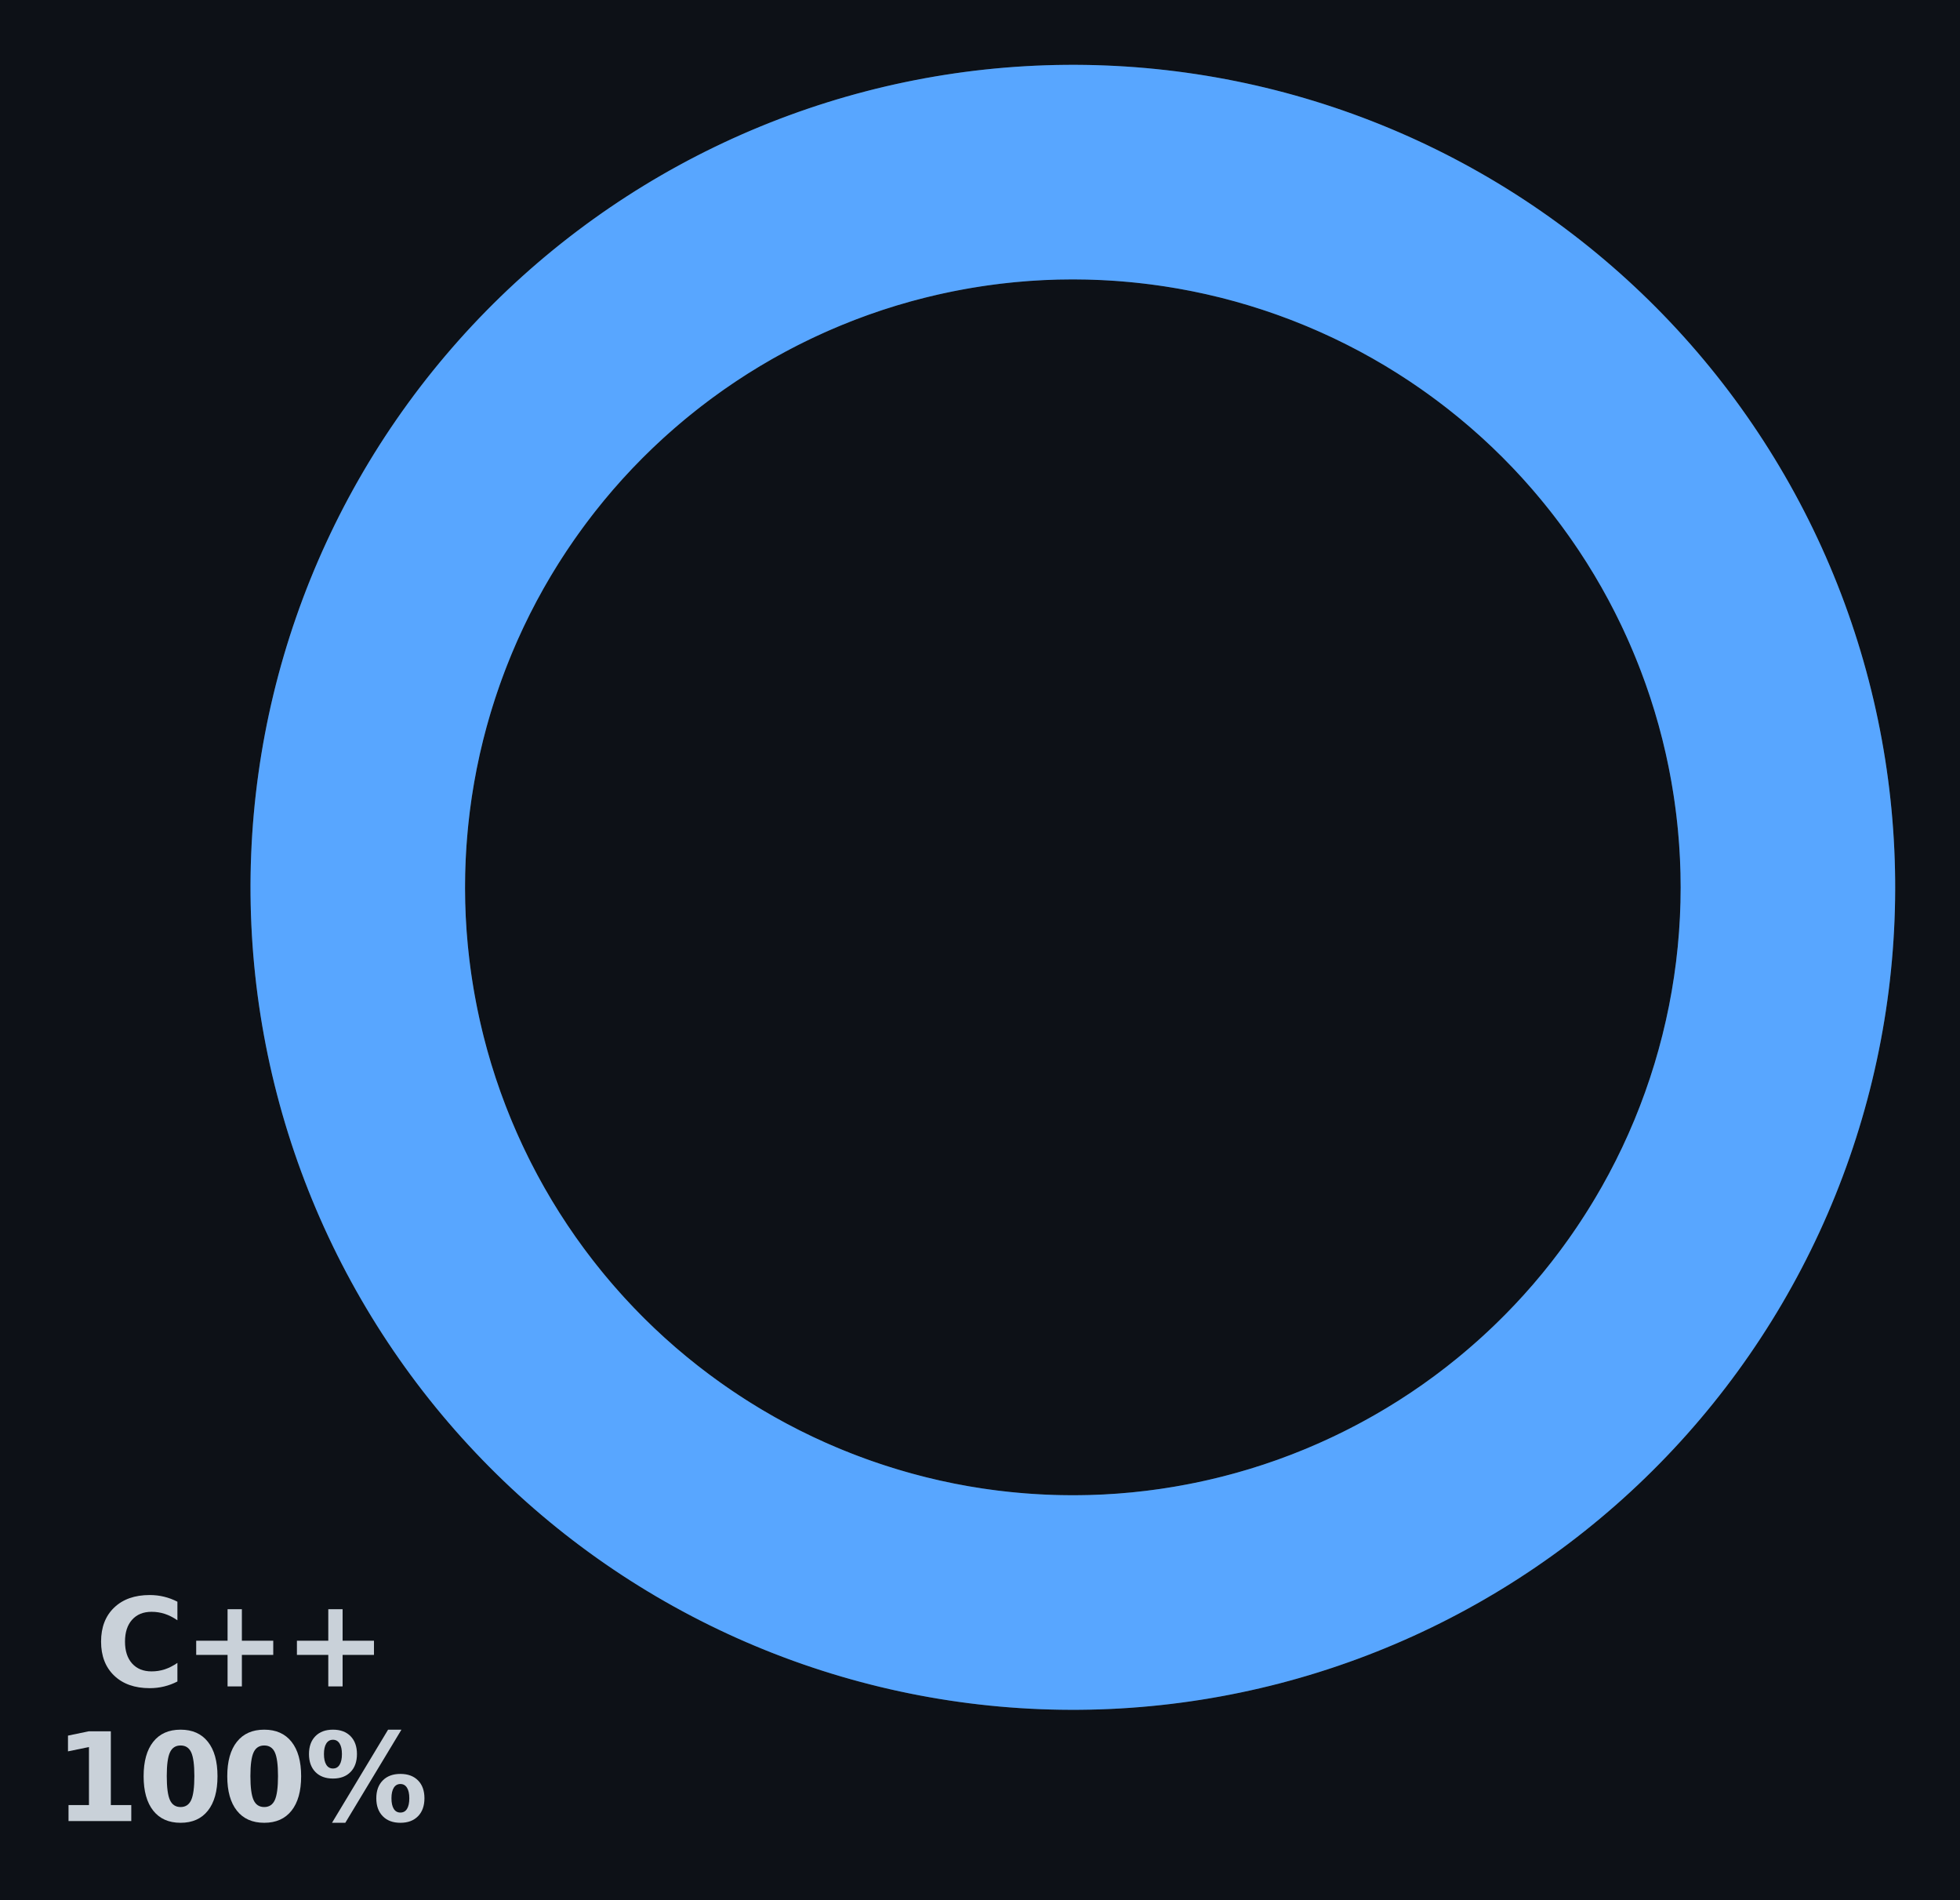 <?xml version="1.0" encoding="utf-8" standalone="no"?>
<!DOCTYPE svg PUBLIC "-//W3C//DTD SVG 1.1//EN"
  "http://www.w3.org/Graphics/SVG/1.1/DTD/svg11.dtd">
<svg xmlns:xlink="http://www.w3.org/1999/xlink" width="260.875pt" height="252.861pt" viewBox="0 0 260.875 252.861" xmlns="http://www.w3.org/2000/svg" version="1.1">
 <defs>
  <style type="text/css">*{stroke-linejoin: round; stroke-linecap: butt}</style>
 </defs>
 <g id="figure_1">
  <g id="patch_1">
   <path d="M 0 252.861 
L 260.875 252.861 
L 260.875 0 
L 0 0 
z
" style="fill: #0d1117"/>
  </g>
  <g id="axes_1">
   <g id="patch_2">
    <path d="M 223.695 118.08 
C 223.695 107.456 221.602 96.936 217.536 87.121 
C 213.471 77.306 207.512 68.387 200 60.875 
C 192.488 53.363 183.569 47.404 173.754 43.339 
C 163.939 39.273 153.419 37.18 142.795 37.18 
C 132.171 37.18 121.651 39.273 111.836 43.339 
C 102.021 47.404 93.102 53.363 85.59 60.875 
C 78.078 68.387 72.119 77.306 68.054 87.121 
C 63.988 96.936 61.895 107.456 61.895 118.08 
C 61.895 128.704 63.988 139.224 68.054 149.039 
C 72.119 158.854 78.078 167.773 85.59 175.285 
C 93.102 182.797 102.021 188.756 111.836 192.821 
C 121.651 196.887 132.171 198.98 142.795 198.98 
C 153.419 198.98 163.939 196.887 173.754 192.821 
C 183.569 188.756 192.488 182.797 200 175.285 
C 207.512 167.773 213.471 158.854 217.536 149.039 
C 221.602 139.224 223.695 128.704 223.695 118.08 
C 223.695 107.456 221.602 96.936 217.536 87.121 
C 213.471 77.306 207.512 68.387 200 60.875 
C 192.488 53.363 183.569 47.404 173.754 43.339 
C 163.939 39.273 153.419 37.18 142.795 37.18 
C 132.171 37.18 121.651 39.273 111.836 43.339 
C 102.021 47.404 93.102 53.363 85.59 60.875 
C 78.078 68.387 72.119 77.306 68.054 87.121 
C 63.988 96.936 61.895 107.456 61.895 118.08 
C 61.895 128.704 63.988 139.224 68.054 149.039 
C 72.119 158.854 78.078 167.773 85.59 175.285 
C 93.102 182.797 102.021 188.756 111.836 192.821 
C 121.651 196.887 132.171 198.98 142.795 198.98 
C 153.419 198.98 163.939 196.887 173.754 192.821 
C 183.569 188.756 192.488 182.797 200 175.285 
C 207.512 167.773 213.471 158.854 217.536 149.039 
C 221.602 139.224 223.695 128.704 223.695 118.08 
C 223.695 107.456 221.602 96.936 217.536 87.121 
C 213.471 77.306 207.512 68.387 200 60.875 
C 192.488 53.363 183.569 47.404 173.754 43.339 
C 163.939 39.273 153.419 37.18 142.795 37.18 
C 132.171 37.18 121.651 39.273 111.836 43.339 
C 102.021 47.404 93.102 53.363 85.59 60.875 
C 78.078 68.387 72.119 77.306 68.054 87.121 
C 63.988 96.936 61.895 107.456 61.895 118.08 
C 61.895 128.704 63.988 139.224 68.054 149.039 
C 72.119 158.854 78.078 167.773 85.59 175.285 
C 93.102 182.797 102.021 188.756 111.836 192.821 
C 121.651 196.887 132.171 198.98 142.795 198.98 
C 153.419 198.98 163.939 196.887 173.754 192.821 
C 183.569 188.756 192.488 182.797 200 175.285 
C 207.512 167.773 213.471 158.854 217.536 149.039 
C 221.602 139.224 223.695 128.704 223.695 118.08 
C 223.695 107.456 221.602 96.936 217.536 87.121 
C 213.471 77.306 207.512 68.387 200 60.875 
C 192.488 53.363 183.569 47.404 173.754 43.339 
C 163.939 39.273 153.419 37.18 142.795 37.18 
C 132.171 37.18 121.651 39.273 111.836 43.339 
C 102.021 47.404 93.102 53.363 85.59 60.875 
C 78.078 68.387 72.119 77.306 68.054 87.121 
C 63.988 96.936 61.895 107.456 61.895 118.08 
C 61.895 128.704 63.988 139.224 68.054 149.039 
C 72.119 158.854 78.078 167.773 85.59 175.285 
C 93.102 182.797 102.021 188.756 111.836 192.821 
C 121.651 196.887 132.171 198.98 142.795 198.98 
C 153.419 198.98 163.939 196.887 173.754 192.821 
C 183.569 188.756 192.488 182.797 200 175.285 
C 207.512 167.773 213.471 158.854 217.536 149.039 
C 221.602 139.224 223.695 128.704 223.695 118.08 
C 223.695 107.456 221.602 96.936 217.536 87.121 
C 213.471 77.306 207.512 68.387 200 60.875 
C 192.488 53.363 183.569 47.404 173.754 43.339 
C 163.939 39.273 153.419 37.18 142.795 37.18 
C 132.171 37.18 121.651 39.273 111.836 43.339 
C 102.021 47.404 93.102 53.363 85.59 60.875 
C 78.078 68.387 72.119 77.306 68.054 87.121 
C 63.988 96.936 61.895 107.456 61.895 118.08 
C 61.895 128.704 63.988 139.224 68.054 149.039 
C 72.119 158.854 78.078 167.773 85.59 175.285 
C 93.102 182.797 102.021 188.756 111.836 192.821 
C 121.651 196.887 132.171 198.98 142.795 198.98 
C 153.419 198.98 163.939 196.887 173.754 192.821 
C 183.569 188.756 192.488 182.797 200 175.285 
C 207.512 167.773 213.471 158.854 217.536 149.039 
C 221.602 139.224 223.695 128.704 223.695 118.08 
C 223.695 107.456 221.602 96.936 217.536 87.121 
C 213.471 77.306 207.512 68.387 200 60.875 
C 192.488 53.363 183.569 47.404 173.754 43.339 
C 163.939 39.273 153.419 37.18 142.795 37.18 
C 132.171 37.18 121.651 39.273 111.836 43.339 
C 102.021 47.404 93.102 53.363 85.59 60.875 
C 78.078 68.387 72.119 77.306 68.054 87.121 
C 63.988 96.936 61.895 107.456 61.895 118.08 
C 61.895 128.704 63.988 139.224 68.054 149.039 
C 72.119 158.854 78.078 167.773 85.59 175.285 
C 93.102 182.797 102.021 188.756 111.836 192.821 
C 121.651 196.887 132.171 198.98 142.795 198.98 
C 153.419 198.98 163.939 196.887 173.754 192.821 
C 183.569 188.756 192.488 182.797 200 175.285 
C 207.512 167.773 213.471 158.854 217.536 149.039 
C 221.602 139.224 223.695 128.704 223.695 118.08 
C 223.695 107.456 221.602 96.936 217.536 87.121 
C 213.471 77.306 207.512 68.387 200 60.875 
C 192.488 53.363 183.569 47.404 173.754 43.339 
C 163.939 39.273 153.419 37.18 142.795 37.18 
C 132.171 37.18 121.651 39.273 111.836 43.339 
C 102.021 47.404 93.102 53.363 85.59 60.875 
C 78.078 68.387 72.119 77.306 68.054 87.121 
C 63.988 96.936 61.895 107.456 61.895 118.08 
C 61.895 128.704 63.988 139.224 68.054 149.039 
C 72.119 158.854 78.078 167.773 85.59 175.285 
C 93.102 182.797 102.021 188.756 111.836 192.821 
C 121.651 196.887 132.171 198.98 142.795 198.98 
C 153.419 198.98 163.939 196.887 173.754 192.821 
C 183.569 188.756 192.488 182.797 200 175.285 
C 207.512 167.773 213.471 158.854 217.536 149.039 
C 221.602 139.224 223.695 128.704 223.695 118.08 
C 223.695 107.456 221.602 96.936 217.536 87.121 
C 213.471 77.306 207.512 68.387 200 60.875 
C 192.488 53.363 183.569 47.404 173.754 43.339 
C 163.939 39.273 153.419 37.18 142.795 37.18 
C 132.171 37.18 121.651 39.273 111.836 43.339 
C 102.021 47.404 93.102 53.363 85.59 60.875 
C 78.078 68.387 72.119 77.306 68.054 87.121 
C 63.988 96.936 61.895 107.456 61.895 118.08 
C 61.895 128.704 63.988 139.224 68.054 149.039 
C 72.119 158.854 78.078 167.773 85.59 175.285 
C 93.102 182.797 102.021 188.756 111.836 192.821 
C 121.651 196.887 132.171 198.98 142.795 198.98 
C 153.419 198.98 163.939 196.887 173.754 192.821 
C 183.569 188.756 192.488 182.797 200 175.285 
C 207.512 167.773 213.471 158.854 217.536 149.039 
C 221.602 139.224 223.695 128.704 223.695 118.08 
C 223.695 107.456 221.602 96.936 217.536 87.121 
C 213.471 77.306 207.512 68.387 200 60.875 
C 192.488 53.363 183.569 47.404 173.754 43.339 
C 163.939 39.273 153.419 37.18 142.795 37.18 
C 132.171 37.18 121.651 39.273 111.836 43.339 
C 102.021 47.404 93.102 53.363 85.59 60.875 
C 78.078 68.387 72.119 77.306 68.054 87.121 
C 63.988 96.936 61.895 107.456 61.895 118.08 
C 61.895 128.704 63.988 139.224 68.054 149.039 
C 72.119 158.854 78.078 167.773 85.59 175.285 
C 93.102 182.797 102.021 188.756 111.836 192.821 
C 121.651 196.887 132.171 198.98 142.795 198.98 
C 153.419 198.98 163.939 196.887 173.754 192.821 
C 183.569 188.756 192.488 182.797 200 175.285 
C 207.512 167.773 213.471 158.854 217.536 149.039 
C 221.602 139.224 223.695 128.704 223.695 118.08 
C 223.695 107.456 221.602 96.936 217.536 87.121 
C 213.471 77.306 207.512 68.387 200 60.875 
C 192.488 53.363 183.569 47.404 173.754 43.339 
C 163.939 39.273 153.419 37.18 142.795 37.18 
C 132.171 37.18 121.651 39.273 111.836 43.339 
C 102.021 47.404 93.102 53.363 85.59 60.875 
C 78.078 68.387 72.119 77.306 68.054 87.121 
C 63.988 96.936 61.895 107.456 61.895 118.08 
C 61.895 128.704 63.988 139.224 68.054 149.039 
C 72.119 158.854 78.078 167.773 85.59 175.285 
C 93.102 182.797 102.021 188.756 111.836 192.821 
C 121.651 196.887 132.171 198.98 142.795 198.98 
C 153.419 198.98 163.939 196.887 173.754 192.821 
C 183.569 188.756 192.488 182.797 200 175.285 
C 207.512 167.773 213.471 158.854 217.536 149.039 
C 221.602 139.224 223.695 128.704 223.695 118.08 
C 223.695 112.781 223.174 107.495 222.14 102.297 
C 221.106 97.1 219.564 92.017 217.536 87.121 
C 215.509 82.225 213.005 77.541 210.061 73.135 
C 207.117 68.729 203.747 64.622 200 60.875 
C 196.253 57.128 192.146 53.758 187.74 50.814 
C 183.334 47.87 178.65 45.366 173.754 43.339 
C 168.858 41.311 163.775 39.769 158.578 38.735 
C 153.38 37.701 148.094 37.18 142.795 37.18 
C 137.496 37.18 132.21 37.701 127.012 38.735 
C 121.815 39.769 116.732 41.311 111.836 43.339 
C 106.94 45.366 102.256 47.87 97.85 50.814 
C 93.444 53.758 89.337 57.128 85.59 60.875 
C 81.843 64.622 78.473 68.729 75.529 73.135 
C 72.585 77.541 70.081 82.225 68.054 87.121 
C 66.026 92.017 64.484 97.1 63.45 102.297 
C 62.416 107.495 61.895 112.781 61.895 118.08 
C 61.895 123.379 62.416 128.665 63.45 133.863 
C 64.484 139.06 66.026 144.143 68.054 149.039 
C 70.081 153.935 72.585 158.619 75.529 163.025 
C 78.473 167.431 81.843 171.538 85.59 175.285 
C 89.337 179.032 93.444 182.402 97.85 185.346 
C 102.256 188.29 106.94 190.794 111.836 192.821 
C 116.732 194.849 121.815 196.391 127.012 197.425 
C 132.21 198.459 137.496 198.98 142.795 198.98 
C 148.094 198.98 153.38 198.459 158.578 197.425 
C 163.775 196.391 168.858 194.849 173.754 192.821 
C 178.65 190.794 183.334 188.29 187.74 185.346 
C 192.146 182.402 196.253 179.032 200 175.285 
C 203.747 171.538 207.117 167.431 210.061 163.025 
C 213.005 158.619 215.509 153.935 217.536 149.039 
C 219.564 144.143 221.106 139.06 222.14 133.863 
C 223.174 128.665 223.695 123.379 223.695 118.08 
C 223.695 107.456 221.602 96.936 217.536 87.121 
C 213.471 77.306 207.512 68.387 200 60.875 
C 192.488 53.363 183.569 47.404 173.754 43.339 
C 163.939 39.273 153.419 37.18 142.795 37.18 
C 132.171 37.18 121.651 39.273 111.836 43.339 
C 102.021 47.404 93.102 53.363 85.59 60.875 
C 78.078 68.387 72.119 77.306 68.054 87.121 
C 63.988 96.936 61.895 107.456 61.895 118.08 
C 61.895 128.704 63.988 139.224 68.054 149.039 
C 72.119 158.854 78.078 167.773 85.59 175.285 
C 93.102 182.797 102.021 188.756 111.836 192.821 
C 121.651 196.887 132.171 198.98 142.795 198.98 
C 153.419 198.98 163.939 196.887 173.754 192.821 
C 183.569 188.756 192.488 182.797 200 175.285 
C 207.512 167.773 213.471 158.854 217.536 149.039 
C 221.602 139.224 223.695 128.704 223.695 118.08 
C 223.695 112.781 223.174 107.495 222.14 102.297 
C 221.106 97.1 219.564 92.017 217.536 87.121 
C 215.509 82.225 213.005 77.541 210.061 73.135 
C 207.117 68.729 203.747 64.622 200 60.875 
C 196.253 57.128 192.146 53.758 187.74 50.814 
C 183.334 47.87 178.65 45.366 173.754 43.339 
C 168.858 41.311 163.775 39.769 158.578 38.735 
C 153.38 37.701 148.094 37.18 142.795 37.18 
C 137.496 37.18 132.21 37.701 127.012 38.735 
C 121.815 39.769 116.732 41.311 111.836 43.339 
C 106.94 45.366 102.256 47.87 97.85 50.814 
C 93.444 53.758 89.337 57.128 85.59 60.875 
C 81.843 64.622 78.473 68.729 75.529 73.135 
C 72.585 77.541 70.081 82.225 68.054 87.121 
C 66.026 92.017 64.484 97.1 63.45 102.297 
C 62.416 107.495 61.895 112.781 61.895 118.08 
C 61.895 123.379 62.416 128.665 63.45 133.863 
C 64.484 139.06 66.026 144.143 68.054 149.039 
C 70.081 153.935 72.585 158.619 75.529 163.025 
C 78.473 167.431 81.843 171.538 85.59 175.285 
C 89.337 179.032 93.444 182.402 97.85 185.346 
C 102.256 188.29 106.94 190.794 111.836 192.821 
C 116.732 194.849 121.815 196.391 127.012 197.425 
C 132.21 198.459 137.496 198.98 142.795 198.98 
C 148.094 198.98 153.38 198.459 158.578 197.425 
C 163.775 196.391 168.858 194.849 173.754 192.821 
C 178.65 190.794 183.334 188.29 187.74 185.346 
C 192.146 182.402 196.253 179.032 200 175.285 
C 203.747 171.538 207.117 167.431 210.061 163.025 
C 213.005 158.619 215.509 153.935 217.536 149.039 
C 219.564 144.143 221.106 139.06 222.14 133.863 
C 223.174 128.665 223.695 123.379 223.695 118.08 
C 223.695 107.456 221.602 96.936 217.536 87.121 
C 213.471 77.306 207.512 68.387 200 60.875 
C 192.488 53.363 183.569 47.404 173.754 43.339 
C 163.939 39.273 153.419 37.18 142.795 37.18 
C 132.171 37.18 121.651 39.273 111.836 43.339 
C 102.021 47.404 93.102 53.363 85.59 60.875 
C 78.078 68.387 72.119 77.306 68.054 87.121 
C 63.988 96.936 61.895 107.456 61.895 118.08 
C 61.895 128.704 63.988 139.224 68.054 149.039 
C 72.119 158.854 78.078 167.773 85.59 175.285 
C 93.102 182.797 102.021 188.756 111.836 192.821 
C 121.651 196.887 132.171 198.98 142.795 198.98 
C 153.419 198.98 163.939 196.887 173.754 192.821 
C 183.569 188.756 192.488 182.797 200 175.285 
C 207.512 167.773 213.471 158.854 217.536 149.039 
C 221.602 139.224 223.695 128.704 223.695 118.08 
C 223.695 112.781 223.174 107.495 222.14 102.297 
C 221.106 97.1 219.564 92.017 217.536 87.121 
C 215.509 82.225 213.005 77.541 210.061 73.135 
C 207.117 68.729 203.747 64.622 200 60.875 
C 196.253 57.128 192.146 53.758 187.74 50.814 
C 183.334 47.87 178.65 45.366 173.754 43.339 
C 168.858 41.311 163.775 39.769 158.578 38.735 
C 153.38 37.701 148.094 37.18 142.795 37.18 
C 137.496 37.18 132.21 37.701 127.012 38.735 
C 121.815 39.769 116.732 41.311 111.836 43.339 
C 106.94 45.366 102.256 47.87 97.85 50.814 
C 93.444 53.758 89.337 57.128 85.59 60.875 
C 81.843 64.622 78.473 68.729 75.529 73.135 
C 72.585 77.541 70.081 82.225 68.054 87.121 
C 66.026 92.017 64.484 97.1 63.45 102.297 
C 62.416 107.495 61.895 112.781 61.895 118.08 
C 61.895 123.379 62.416 128.665 63.45 133.863 
C 64.484 139.06 66.026 144.143 68.054 149.039 
C 70.081 153.935 72.585 158.619 75.529 163.025 
C 78.473 167.431 81.843 171.538 85.59 175.285 
C 89.337 179.032 93.444 182.402 97.85 185.346 
C 102.256 188.29 106.94 190.794 111.836 192.821 
C 116.732 194.849 121.815 196.391 127.012 197.425 
C 132.21 198.459 137.496 198.98 142.795 198.98 
C 148.094 198.98 153.38 198.459 158.578 197.425 
C 163.775 196.391 168.858 194.849 173.754 192.821 
C 178.65 190.794 183.334 188.29 187.74 185.346 
C 192.146 182.402 196.253 179.032 200 175.285 
C 203.747 171.538 207.117 167.431 210.061 163.025 
C 213.005 158.619 215.509 153.935 217.536 149.039 
C 219.564 144.143 221.106 139.06 222.14 133.863 
C 223.174 128.665 223.695 123.379 223.695 118.08 
C 223.695 108.359 221.942 98.717 218.522 89.618 
C 215.103 80.519 210.07 72.11 203.668 64.795 
C 197.265 57.481 189.596 51.38 181.029 46.786 
C 172.463 42.191 163.138 39.179 153.502 37.892 
C 143.867 36.606 134.078 37.066 124.606 39.252 
C 115.134 41.437 106.133 45.312 98.036 50.691 
C 89.938 56.069 82.876 62.863 77.188 70.746 
C 71.501 78.629 67.28 87.474 64.73 96.854 
C 62.179 106.234 61.34 115.998 62.253 125.676 
C 63.166 135.354 65.815 144.788 70.074 153.527 
C 74.334 162.265 80.133 170.164 87.194 176.845 
C 94.256 183.526 102.463 188.88 111.424 192.649 
C 120.384 196.419 129.951 198.543 139.664 198.919 
C 149.378 199.295 159.08 197.918 168.305 194.852 
C 177.53 191.787 186.127 187.084 193.684 180.969 
C 201.241 174.854 207.634 167.427 212.556 159.045 
L 237.178 173.503 
C 229.9 185.897 220.251 196.737 208.784 205.403 
C 197.317 214.068 184.254 220.391 170.344 224.009 
C 156.433 227.626 141.946 228.469 127.71 226.488 
C 113.474 224.507 99.766 219.741 87.372 212.463 
C 74.978 205.185 64.138 195.536 55.472 184.069 
C 46.807 172.602 40.484 159.539 36.866 145.629 
C 33.249 131.718 32.406 117.231 34.387 102.995 
C 36.368 88.759 41.134 75.051 48.412 62.657 
C 55.69 50.263 65.339 39.423 76.806 30.757 
C 88.273 22.092 101.336 15.769 115.246 12.151 
C 129.157 8.534 143.644 7.691 157.88 9.672 
C 172.116 11.653 185.824 16.419 198.218 23.697 
C 210.612 30.975 221.452 40.624 230.118 52.091 
C 238.783 63.558 245.106 76.621 248.724 90.531 
C 252.341 104.442 253.184 118.929 251.203 133.165 
C 249.222 147.401 244.456 161.109 237.178 173.503 
C 233.548 179.685 229.319 185.496 224.552 190.851 
C 219.785 196.206 214.504 201.08 208.784 205.403 
C 203.064 209.725 196.933 213.475 190.48 216.599 
C 184.027 219.722 177.282 222.204 170.344 224.009 
C 163.405 225.813 156.306 226.932 149.149 227.348 
C 141.992 227.764 134.811 227.476 127.71 226.488 
C 120.609 225.5 113.622 223.816 106.85 221.462 
C 100.078 219.107 93.554 216.093 87.372 212.463 
C 81.19 208.833 75.379 204.604 70.024 199.837 
C 64.669 195.07 59.795 189.789 55.472 184.069 
C 51.15 178.349 47.4 172.218 44.276 165.765 
C 41.153 159.312 38.671 152.567 36.866 145.629 
C 35.062 138.69 33.943 131.591 33.527 124.434 
C 33.111 117.277 33.399 110.096 34.387 102.995 
C 35.375 95.894 37.059 88.907 39.413 82.135 
C 41.768 75.363 44.782 68.839 48.412 62.657 
C 52.042 56.475 56.271 50.664 61.038 45.309 
C 65.805 39.954 71.086 35.08 76.806 30.757 
C 82.526 26.435 88.657 22.685 95.11 19.561 
C 101.563 16.438 108.308 13.956 115.246 12.151 
C 122.185 10.347 129.284 9.228 136.441 8.812 
C 143.598 8.396 150.779 8.684 157.88 9.672 
C 164.981 10.66 171.968 12.344 178.74 14.698 
C 185.512 17.053 192.036 20.067 198.218 23.697 
C 204.4 27.327 210.211 31.556 215.566 36.323 
C 220.921 41.09 225.795 46.371 230.118 52.091 
C 234.44 57.811 238.19 63.942 241.314 70.395 
C 244.437 76.848 246.919 83.593 248.724 90.531 
C 250.528 97.47 251.647 104.569 252.063 111.726 
C 252.479 118.883 252.191 126.064 251.203 133.165 
C 250.215 140.266 248.531 147.253 246.177 154.025 
C 243.822 160.797 240.808 167.321 237.178 173.503 
C 229.9 185.897 220.251 196.737 208.784 205.403 
C 197.317 214.068 184.254 220.391 170.344 224.009 
C 156.433 227.626 141.946 228.469 127.71 226.488 
C 113.474 224.507 99.766 219.741 87.372 212.463 
C 74.978 205.185 64.138 195.536 55.472 184.069 
C 46.807 172.602 40.484 159.539 36.866 145.629 
C 33.249 131.718 32.406 117.231 34.387 102.995 
C 36.368 88.759 41.134 75.051 48.412 62.657 
C 55.69 50.263 65.339 39.423 76.806 30.757 
C 88.273 22.092 101.336 15.769 115.246 12.151 
C 129.157 8.534 143.644 7.691 157.88 9.672 
C 172.116 11.653 185.824 16.419 198.218 23.697 
C 210.612 30.975 221.452 40.624 230.118 52.091 
C 238.783 63.558 245.106 76.621 248.724 90.531 
C 252.341 104.442 253.184 118.929 251.203 133.165 
C 249.222 147.401 244.456 161.109 237.178 173.503 
C 233.548 179.685 229.319 185.496 224.552 190.851 
C 219.785 196.206 214.504 201.08 208.784 205.403 
C 203.064 209.725 196.933 213.475 190.48 216.599 
C 184.027 219.722 177.282 222.204 170.344 224.009 
C 163.405 225.813 156.306 226.932 149.149 227.348 
C 141.992 227.764 134.811 227.476 127.71 226.488 
C 120.609 225.5 113.622 223.816 106.85 221.462 
C 100.078 219.107 93.554 216.093 87.372 212.463 
C 81.19 208.833 75.379 204.604 70.024 199.837 
C 64.669 195.07 59.795 189.789 55.472 184.069 
C 51.15 178.349 47.4 172.218 44.276 165.765 
C 41.153 159.312 38.671 152.567 36.866 145.629 
C 35.062 138.69 33.943 131.591 33.527 124.434 
C 33.111 117.277 33.399 110.096 34.387 102.995 
C 35.375 95.894 37.059 88.907 39.413 82.135 
C 41.768 75.363 44.782 68.839 48.412 62.657 
C 52.042 56.475 56.271 50.664 61.038 45.309 
C 65.805 39.954 71.086 35.08 76.806 30.757 
C 82.526 26.435 88.657 22.685 95.11 19.561 
C 101.563 16.438 108.308 13.956 115.246 12.151 
C 122.185 10.347 129.284 9.228 136.441 8.812 
C 143.598 8.396 150.779 8.684 157.88 9.672 
C 164.981 10.66 171.968 12.344 178.74 14.698 
C 185.512 17.053 192.036 20.067 198.218 23.697 
C 204.4 27.327 210.211 31.556 215.566 36.323 
C 220.921 41.09 225.795 46.371 230.118 52.091 
C 234.44 57.811 238.19 63.942 241.314 70.395 
C 244.437 76.848 246.919 83.593 248.724 90.531 
C 250.528 97.47 251.647 104.569 252.063 111.726 
C 252.479 118.883 252.191 126.064 251.203 133.165 
C 250.215 140.266 248.531 147.253 246.177 154.025 
C 243.822 160.797 240.808 167.321 237.178 173.503 
C 229.9 185.897 220.251 196.737 208.784 205.403 
C 197.317 214.068 184.254 220.391 170.344 224.009 
C 156.433 227.626 141.946 228.469 127.71 226.488 
C 113.474 224.507 99.766 219.741 87.372 212.463 
C 74.978 205.185 64.138 195.536 55.472 184.069 
C 46.807 172.602 40.484 159.539 36.866 145.629 
C 33.249 131.718 32.406 117.231 34.387 102.995 
C 36.368 88.759 41.134 75.051 48.412 62.657 
C 55.69 50.263 65.339 39.423 76.806 30.757 
C 88.273 22.092 101.336 15.769 115.246 12.151 
C 129.157 8.534 143.644 7.691 157.88 9.672 
C 172.116 11.653 185.824 16.419 198.218 23.697 
C 210.612 30.975 221.452 40.624 230.118 52.091 
C 238.783 63.558 245.106 76.621 248.724 90.531 
C 252.341 104.442 253.184 118.929 251.203 133.165 
C 249.222 147.401 244.456 161.109 237.178 173.503 
C 229.9 185.897 220.251 196.737 208.784 205.403 
C 197.317 214.068 184.254 220.391 170.344 224.009 
C 156.433 227.626 141.946 228.469 127.71 226.488 
C 113.474 224.507 99.766 219.741 87.372 212.463 
C 74.978 205.185 64.138 195.536 55.472 184.069 
C 46.807 172.602 40.484 159.539 36.866 145.629 
C 33.249 131.718 32.406 117.231 34.387 102.995 
C 36.368 88.759 41.134 75.051 48.412 62.657 
C 55.69 50.263 65.339 39.423 76.806 30.757 
C 88.273 22.092 101.336 15.769 115.246 12.151 
C 129.157 8.534 143.644 7.691 157.88 9.672 
C 172.116 11.653 185.824 16.419 198.218 23.697 
C 210.612 30.975 221.452 40.624 230.118 52.091 
C 238.783 63.558 245.106 76.621 248.724 90.531 
C 252.341 104.442 253.184 118.929 251.203 133.165 
C 249.222 147.401 244.456 161.109 237.178 173.503 
C 229.9 185.897 220.251 196.737 208.784 205.403 
C 197.317 214.068 184.254 220.391 170.344 224.009 
C 156.433 227.626 141.946 228.469 127.71 226.488 
C 113.474 224.507 99.766 219.741 87.372 212.463 
C 74.978 205.185 64.138 195.536 55.472 184.069 
C 46.807 172.602 40.484 159.539 36.866 145.629 
C 33.249 131.718 32.406 117.231 34.387 102.995 
C 36.368 88.759 41.134 75.051 48.412 62.657 
C 55.69 50.263 65.339 39.423 76.806 30.757 
C 88.273 22.092 101.336 15.769 115.246 12.151 
C 129.157 8.534 143.644 7.691 157.88 9.672 
C 172.116 11.653 185.824 16.419 198.218 23.697 
C 210.612 30.975 221.452 40.624 230.118 52.091 
C 238.783 63.558 245.106 76.621 248.724 90.531 
C 252.341 104.442 253.184 118.929 251.203 133.165 
C 249.222 147.401 244.456 161.109 237.178 173.503 
C 229.9 185.897 220.251 196.737 208.784 205.403 
C 197.317 214.068 184.254 220.391 170.344 224.009 
C 156.433 227.626 141.946 228.469 127.71 226.488 
C 113.474 224.507 99.766 219.741 87.372 212.463 
C 74.978 205.185 64.138 195.536 55.472 184.069 
C 46.807 172.602 40.484 159.539 36.866 145.629 
C 33.249 131.718 32.406 117.231 34.387 102.995 
C 36.368 88.759 41.134 75.051 48.412 62.657 
C 55.69 50.263 65.339 39.423 76.806 30.757 
C 88.273 22.092 101.336 15.769 115.246 12.151 
C 129.157 8.534 143.644 7.691 157.88 9.672 
C 172.116 11.653 185.824 16.419 198.218 23.697 
C 210.612 30.975 221.452 40.624 230.118 52.091 
C 238.783 63.558 245.106 76.621 248.724 90.531 
C 252.341 104.442 253.184 118.929 251.203 133.165 
C 249.222 147.401 244.456 161.109 237.178 173.503 
C 229.9 185.897 220.251 196.737 208.784 205.403 
C 197.317 214.068 184.254 220.391 170.344 224.009 
C 156.433 227.626 141.946 228.469 127.71 226.488 
C 113.474 224.507 99.766 219.741 87.372 212.463 
C 74.978 205.185 64.138 195.536 55.472 184.069 
C 46.807 172.602 40.484 159.539 36.866 145.629 
C 33.249 131.718 32.406 117.231 34.387 102.995 
C 36.368 88.759 41.134 75.051 48.412 62.657 
C 55.69 50.263 65.339 39.423 76.806 30.757 
C 88.273 22.092 101.336 15.769 115.246 12.151 
C 129.157 8.534 143.644 7.691 157.88 9.672 
C 172.116 11.653 185.824 16.419 198.218 23.697 
C 210.612 30.975 221.452 40.624 230.118 52.091 
C 238.783 63.558 245.106 76.621 248.724 90.531 
C 252.341 104.442 253.184 118.929 251.203 133.165 
C 249.222 147.401 244.456 161.109 237.178 173.503 
C 229.9 185.897 220.251 196.737 208.784 205.403 
C 197.317 214.068 184.254 220.391 170.344 224.009 
C 156.433 227.626 141.946 228.469 127.71 226.488 
C 113.474 224.507 99.766 219.741 87.372 212.463 
C 74.978 205.185 64.138 195.536 55.472 184.069 
C 46.807 172.602 40.484 159.539 36.866 145.629 
C 33.249 131.718 32.406 117.231 34.387 102.995 
C 36.368 88.759 41.134 75.051 48.412 62.657 
C 55.69 50.263 65.339 39.423 76.806 30.757 
C 88.273 22.092 101.336 15.769 115.246 12.151 
C 129.157 8.534 143.644 7.691 157.88 9.672 
C 172.116 11.653 185.824 16.419 198.218 23.697 
C 210.612 30.975 221.452 40.624 230.118 52.091 
C 238.783 63.558 245.106 76.621 248.724 90.531 
C 252.341 104.442 253.184 118.929 251.203 133.165 
C 249.222 147.401 244.456 161.109 237.178 173.503 
C 233.548 179.685 229.319 185.496 224.552 190.851 
C 219.785 196.206 214.504 201.08 208.784 205.403 
C 203.064 209.725 196.933 213.475 190.48 216.599 
C 184.027 219.722 177.282 222.204 170.344 224.009 
C 163.405 225.813 156.306 226.932 149.149 227.348 
C 141.992 227.764 134.811 227.476 127.71 226.488 
C 120.609 225.5 113.622 223.816 106.85 221.462 
C 100.078 219.107 93.554 216.093 87.372 212.463 
C 81.19 208.833 75.379 204.604 70.024 199.837 
C 64.669 195.07 59.795 189.789 55.472 184.069 
C 51.15 178.349 47.4 172.218 44.276 165.765 
C 41.153 159.312 38.671 152.567 36.866 145.629 
C 35.062 138.69 33.943 131.591 33.527 124.434 
C 33.111 117.277 33.399 110.096 34.387 102.995 
C 35.375 95.894 37.059 88.907 39.413 82.135 
C 41.768 75.363 44.782 68.839 48.412 62.657 
C 52.042 56.475 56.271 50.664 61.038 45.309 
C 65.805 39.954 71.086 35.08 76.806 30.757 
C 82.526 26.435 88.657 22.685 95.11 19.561 
C 101.563 16.438 108.308 13.956 115.246 12.151 
C 122.185 10.347 129.284 9.228 136.441 8.812 
C 143.598 8.396 150.779 8.684 157.88 9.672 
C 164.981 10.66 171.968 12.344 178.74 14.698 
C 185.512 17.053 192.036 20.067 198.218 23.697 
C 204.4 27.327 210.211 31.556 215.566 36.323 
C 220.921 41.09 225.795 46.371 230.118 52.091 
C 234.44 57.811 238.19 63.942 241.314 70.395 
C 244.437 76.848 246.919 83.593 248.724 90.531 
C 250.528 97.47 251.647 104.569 252.063 111.726 
C 252.479 118.883 252.191 126.064 251.203 133.165 
C 250.215 140.266 248.531 147.253 246.177 154.025 
C 243.822 160.797 240.808 167.321 237.178 173.503 
C 229.9 185.897 220.251 196.737 208.784 205.403 
C 197.317 214.068 184.254 220.391 170.344 224.009 
C 156.433 227.626 141.946 228.469 127.71 226.488 
C 113.474 224.507 99.766 219.741 87.372 212.463 
C 74.978 205.185 64.138 195.536 55.472 184.069 
C 46.807 172.602 40.484 159.539 36.866 145.629 
C 33.249 131.718 32.406 117.231 34.387 102.995 
C 36.368 88.759 41.134 75.051 48.412 62.657 
C 55.69 50.263 65.339 39.423 76.806 30.757 
C 88.273 22.092 101.336 15.769 115.246 12.151 
C 129.157 8.534 143.644 7.691 157.88 9.672 
C 172.116 11.653 185.824 16.419 198.218 23.697 
C 210.612 30.975 221.452 40.624 230.118 52.091 
C 238.783 63.558 245.106 76.621 248.724 90.531 
C 252.341 104.442 253.184 118.929 251.203 133.165 
C 249.222 147.401 244.456 161.109 237.178 173.503 
C 229.9 185.897 220.251 196.737 208.784 205.403 
C 197.317 214.068 184.254 220.391 170.344 224.009 
C 156.433 227.626 141.946 228.469 127.71 226.488 
C 113.474 224.507 99.766 219.741 87.372 212.463 
C 74.978 205.185 64.138 195.536 55.472 184.069 
C 46.807 172.602 40.484 159.539 36.866 145.629 
C 33.249 131.718 32.406 117.231 34.387 102.995 
C 36.368 88.759 41.134 75.051 48.412 62.657 
C 55.69 50.263 65.339 39.423 76.806 30.757 
C 88.273 22.092 101.336 15.769 115.246 12.151 
C 129.157 8.534 143.644 7.691 157.88 9.672 
C 172.116 11.653 185.824 16.419 198.218 23.697 
C 210.612 30.975 221.452 40.624 230.118 52.091 
C 238.783 63.558 245.106 76.621 248.724 90.531 
C 252.341 104.442 253.184 118.929 251.203 133.165 
C 249.222 147.401 244.456 161.109 237.178 173.503 
C 229.9 185.897 220.251 196.737 208.784 205.403 
C 197.317 214.068 184.254 220.391 170.344 224.009 
C 156.433 227.626 141.946 228.469 127.71 226.488 
C 113.474 224.507 99.766 219.741 87.372 212.463 
C 74.978 205.185 64.138 195.536 55.472 184.069 
C 46.807 172.602 40.484 159.539 36.866 145.629 
C 33.249 131.718 32.406 117.231 34.387 102.995 
C 36.368 88.759 41.134 75.051 48.412 62.657 
C 55.69 50.263 65.339 39.423 76.806 30.757 
C 88.273 22.092 101.336 15.769 115.246 12.151 
C 129.157 8.534 143.644 7.691 157.88 9.672 
C 172.116 11.653 185.824 16.419 198.218 23.697 
C 210.612 30.975 221.452 40.624 230.118 52.091 
C 238.783 63.558 245.106 76.621 248.724 90.531 
C 252.341 104.442 253.184 118.929 251.203 133.165 
C 249.222 147.401 244.456 161.109 237.178 173.503 
C 229.9 185.897 220.251 196.737 208.784 205.403 
C 197.317 214.068 184.254 220.391 170.344 224.009 
C 156.433 227.626 141.946 228.469 127.71 226.488 
C 113.474 224.507 99.766 219.741 87.372 212.463 
C 74.978 205.185 64.138 195.536 55.472 184.069 
C 46.807 172.602 40.484 159.539 36.866 145.629 
C 33.249 131.718 32.406 117.231 34.387 102.995 
C 36.368 88.759 41.134 75.051 48.412 62.657 
C 55.69 50.263 65.339 39.423 76.806 30.757 
C 88.273 22.092 101.336 15.769 115.246 12.151 
C 129.157 8.534 143.644 7.691 157.88 9.672 
C 172.116 11.653 185.824 16.419 198.218 23.697 
C 210.612 30.975 221.452 40.624 230.118 52.091 
C 238.783 63.558 245.106 76.621 248.724 90.531 
C 252.341 104.442 253.184 118.929 251.203 133.165 
C 249.222 147.401 244.456 161.109 237.178 173.503 
C 230.518 184.844 221.869 194.892 211.645 203.165 
C 201.421 211.438 189.789 217.801 177.309 221.948 
C 164.828 226.095 151.701 227.959 138.559 227.45 
C 125.417 226.941 112.474 224.068 100.351 218.968 
C 88.229 213.868 77.124 206.624 67.571 197.585 
C 58.017 188.546 50.171 177.859 44.408 166.037 
C 38.646 154.215 35.061 141.45 33.826 128.357 
C 32.591 115.263 33.726 102.053 37.177 89.362 
C 40.628 76.671 46.338 64.706 54.033 54.04 
C 61.728 43.374 71.283 34.183 82.238 26.906 
C 93.194 19.63 105.371 14.387 118.186 11.43 
C 131.001 8.473 144.245 7.85 157.281 9.591 
C 170.317 11.331 182.934 15.407 194.524 21.623 
C 206.114 27.839 216.49 36.093 225.152 45.989 
C 233.815 55.885 240.623 67.262 245.25 79.573 
C 249.877 91.884 252.247 104.928 252.247 118.08 
z
" clip-path="url(#pa2aec9f4ea)" style="fill: #30363d"/>
   </g>
   <g id="patch_3">
    <path d="M 223.695 118.08 
C 223.695 107.456 221.602 96.936 217.536 87.121 
C 213.471 77.306 207.512 68.387 200 60.875 
C 192.488 53.363 183.569 47.404 173.754 43.339 
C 163.939 39.273 153.419 37.18 142.795 37.18 
C 132.171 37.18 121.651 39.273 111.836 43.339 
C 102.021 47.404 93.102 53.363 85.59 60.875 
C 78.078 68.387 72.119 77.306 68.054 87.121 
C 63.988 96.936 61.895 107.456 61.895 118.08 
C 61.895 128.704 63.988 139.224 68.054 149.039 
C 72.119 158.854 78.078 167.773 85.59 175.285 
C 93.102 182.797 102.021 188.756 111.836 192.821 
C 121.651 196.887 132.171 198.98 142.795 198.98 
C 153.419 198.98 163.939 196.887 173.754 192.821 
C 183.569 188.756 192.488 182.797 200 175.285 
C 207.512 167.773 213.471 158.854 217.536 149.039 
C 221.602 139.224 223.695 128.704 223.695 118.08 
C 223.695 107.456 221.602 96.936 217.536 87.121 
C 213.471 77.306 207.512 68.387 200 60.875 
C 192.488 53.363 183.569 47.404 173.754 43.339 
C 163.939 39.273 153.419 37.18 142.795 37.18 
C 132.171 37.18 121.651 39.273 111.836 43.339 
C 102.021 47.404 93.102 53.363 85.59 60.875 
C 78.078 68.387 72.119 77.306 68.054 87.121 
C 63.988 96.936 61.895 107.456 61.895 118.08 
C 61.895 128.704 63.988 139.224 68.054 149.039 
C 72.119 158.854 78.078 167.773 85.59 175.285 
C 93.102 182.797 102.021 188.756 111.836 192.821 
C 121.651 196.887 132.171 198.98 142.795 198.98 
C 153.419 198.98 163.939 196.887 173.754 192.821 
C 183.569 188.756 192.488 182.797 200 175.285 
C 207.512 167.773 213.471 158.854 217.536 149.039 
C 221.602 139.224 223.695 128.704 223.695 118.08 
C 223.695 107.456 221.602 96.936 217.536 87.121 
C 213.471 77.306 207.512 68.387 200 60.875 
C 192.488 53.363 183.569 47.404 173.754 43.339 
C 163.939 39.273 153.419 37.18 142.795 37.18 
C 132.171 37.18 121.651 39.273 111.836 43.339 
C 102.021 47.404 93.102 53.363 85.59 60.875 
C 78.078 68.387 72.119 77.306 68.054 87.121 
C 63.988 96.936 61.895 107.456 61.895 118.08 
C 61.895 128.704 63.988 139.224 68.054 149.039 
C 72.119 158.854 78.078 167.773 85.59 175.285 
C 93.102 182.797 102.021 188.756 111.836 192.821 
C 121.651 196.887 132.171 198.98 142.795 198.98 
C 153.419 198.98 163.939 196.887 173.754 192.821 
C 183.569 188.756 192.488 182.797 200 175.285 
C 207.512 167.773 213.471 158.854 217.536 149.039 
C 221.602 139.224 223.695 128.704 223.695 118.08 
C 223.695 107.456 221.602 96.936 217.536 87.121 
C 213.471 77.306 207.512 68.387 200 60.875 
C 192.488 53.363 183.569 47.404 173.754 43.339 
C 163.939 39.273 153.419 37.18 142.795 37.18 
C 132.171 37.18 121.651 39.273 111.836 43.339 
C 102.021 47.404 93.102 53.363 85.59 60.875 
C 78.078 68.387 72.119 77.306 68.054 87.121 
C 63.988 96.936 61.895 107.456 61.895 118.08 
C 61.895 128.704 63.988 139.224 68.054 149.039 
C 72.119 158.854 78.078 167.773 85.59 175.285 
C 93.102 182.797 102.021 188.756 111.836 192.821 
C 121.651 196.887 132.171 198.98 142.795 198.98 
C 153.419 198.98 163.939 196.887 173.754 192.821 
C 183.569 188.756 192.488 182.797 200 175.285 
C 207.512 167.773 213.471 158.854 217.536 149.039 
C 221.602 139.224 223.695 128.704 223.695 118.08 
C 223.695 107.456 221.602 96.936 217.536 87.121 
C 213.471 77.306 207.512 68.387 200 60.875 
C 192.488 53.363 183.569 47.404 173.754 43.339 
C 163.939 39.273 153.419 37.18 142.795 37.18 
C 132.171 37.18 121.651 39.273 111.836 43.339 
C 102.021 47.404 93.102 53.363 85.59 60.875 
C 78.078 68.387 72.119 77.306 68.054 87.121 
C 63.988 96.936 61.895 107.456 61.895 118.08 
C 61.895 128.704 63.988 139.224 68.054 149.039 
C 72.119 158.854 78.078 167.773 85.59 175.285 
C 93.102 182.797 102.021 188.756 111.836 192.821 
C 121.651 196.887 132.171 198.98 142.795 198.98 
C 153.419 198.98 163.939 196.887 173.754 192.821 
C 183.569 188.756 192.488 182.797 200 175.285 
C 207.512 167.773 213.471 158.854 217.536 149.039 
C 221.602 139.224 223.695 128.704 223.695 118.08 
C 223.695 107.456 221.602 96.936 217.536 87.121 
C 213.471 77.306 207.512 68.387 200 60.875 
C 192.488 53.363 183.569 47.404 173.754 43.339 
C 163.939 39.273 153.419 37.18 142.795 37.18 
C 132.171 37.18 121.651 39.273 111.836 43.339 
C 102.021 47.404 93.102 53.363 85.59 60.875 
C 78.078 68.387 72.119 77.306 68.054 87.121 
C 63.988 96.936 61.895 107.456 61.895 118.08 
C 61.895 128.704 63.988 139.224 68.054 149.039 
C 72.119 158.854 78.078 167.773 85.59 175.285 
C 93.102 182.797 102.021 188.756 111.836 192.821 
C 121.651 196.887 132.171 198.98 142.795 198.98 
C 153.419 198.98 163.939 196.887 173.754 192.821 
C 183.569 188.756 192.488 182.797 200 175.285 
C 207.512 167.773 213.471 158.854 217.536 149.039 
C 221.602 139.224 223.695 128.704 223.695 118.08 
C 223.695 107.456 221.602 96.936 217.536 87.121 
C 213.471 77.306 207.512 68.387 200 60.875 
C 192.488 53.363 183.569 47.404 173.754 43.339 
C 163.939 39.273 153.419 37.18 142.795 37.18 
C 132.171 37.18 121.651 39.273 111.836 43.339 
C 102.021 47.404 93.102 53.363 85.59 60.875 
C 78.078 68.387 72.119 77.306 68.054 87.121 
C 63.988 96.936 61.895 107.456 61.895 118.08 
C 61.895 128.704 63.988 139.224 68.054 149.039 
C 72.119 158.854 78.078 167.773 85.59 175.285 
C 93.102 182.797 102.021 188.756 111.836 192.821 
C 121.651 196.887 132.171 198.98 142.795 198.98 
C 153.419 198.98 163.939 196.887 173.754 192.821 
C 183.569 188.756 192.488 182.797 200 175.285 
C 207.512 167.773 213.471 158.854 217.536 149.039 
C 221.602 139.224 223.695 128.704 223.695 118.08 
C 223.695 107.456 221.602 96.936 217.536 87.121 
C 213.471 77.306 207.512 68.387 200 60.875 
C 192.488 53.363 183.569 47.404 173.754 43.339 
C 163.939 39.273 153.419 37.18 142.795 37.18 
C 132.171 37.18 121.651 39.273 111.836 43.339 
C 102.021 47.404 93.102 53.363 85.59 60.875 
C 78.078 68.387 72.119 77.306 68.054 87.121 
C 63.988 96.936 61.895 107.456 61.895 118.08 
C 61.895 128.704 63.988 139.224 68.054 149.039 
C 72.119 158.854 78.078 167.773 85.59 175.285 
C 93.102 182.797 102.021 188.756 111.836 192.821 
C 121.651 196.887 132.171 198.98 142.795 198.98 
C 153.419 198.98 163.939 196.887 173.754 192.821 
C 183.569 188.756 192.488 182.797 200 175.285 
C 207.512 167.773 213.471 158.854 217.536 149.039 
C 221.602 139.224 223.695 128.704 223.695 118.08 
C 223.695 107.456 221.602 96.936 217.536 87.121 
C 213.471 77.306 207.512 68.387 200 60.875 
C 192.488 53.363 183.569 47.404 173.754 43.339 
C 163.939 39.273 153.419 37.18 142.795 37.18 
C 132.171 37.18 121.651 39.273 111.836 43.339 
C 102.021 47.404 93.102 53.363 85.59 60.875 
C 78.078 68.387 72.119 77.306 68.054 87.121 
C 63.988 96.936 61.895 107.456 61.895 118.08 
C 61.895 128.704 63.988 139.224 68.054 149.039 
C 72.119 158.854 78.078 167.773 85.59 175.285 
C 93.102 182.797 102.021 188.756 111.836 192.821 
C 121.651 196.887 132.171 198.98 142.795 198.98 
C 153.419 198.98 163.939 196.887 173.754 192.821 
C 183.569 188.756 192.488 182.797 200 175.285 
C 207.512 167.773 213.471 158.854 217.536 149.039 
C 221.602 139.224 223.695 128.704 223.695 118.08 
C 223.695 107.456 221.602 96.936 217.536 87.121 
C 213.471 77.306 207.512 68.387 200 60.875 
C 192.488 53.363 183.569 47.404 173.754 43.339 
C 163.939 39.273 153.419 37.18 142.795 37.18 
C 132.171 37.18 121.651 39.273 111.836 43.339 
C 102.021 47.404 93.102 53.363 85.59 60.875 
C 78.078 68.387 72.119 77.306 68.054 87.121 
C 63.988 96.936 61.895 107.456 61.895 118.08 
C 61.895 128.704 63.988 139.224 68.054 149.039 
C 72.119 158.854 78.078 167.773 85.59 175.285 
C 93.102 182.797 102.021 188.756 111.836 192.821 
C 121.651 196.887 132.171 198.98 142.795 198.98 
C 153.419 198.98 163.939 196.887 173.754 192.821 
C 183.569 188.756 192.488 182.797 200 175.285 
C 207.512 167.773 213.471 158.854 217.536 149.039 
C 221.602 139.224 223.695 128.704 223.695 118.08 
C 223.695 112.781 223.174 107.495 222.14 102.297 
C 221.106 97.1 219.564 92.017 217.536 87.121 
C 215.509 82.225 213.005 77.541 210.061 73.135 
C 207.117 68.729 203.747 64.622 200 60.875 
C 196.253 57.128 192.146 53.758 187.74 50.814 
C 183.334 47.87 178.65 45.366 173.754 43.339 
C 168.858 41.311 163.775 39.769 158.578 38.735 
C 153.38 37.701 148.094 37.18 142.795 37.18 
C 137.496 37.18 132.21 37.701 127.012 38.735 
C 121.815 39.769 116.732 41.311 111.836 43.339 
C 106.94 45.366 102.256 47.87 97.85 50.814 
C 93.444 53.758 89.337 57.128 85.59 60.875 
C 81.843 64.622 78.473 68.729 75.529 73.135 
C 72.585 77.541 70.081 82.225 68.054 87.121 
C 66.026 92.017 64.484 97.1 63.45 102.297 
C 62.416 107.495 61.895 112.781 61.895 118.08 
C 61.895 123.379 62.416 128.665 63.45 133.863 
C 64.484 139.06 66.026 144.143 68.054 149.039 
C 70.081 153.935 72.585 158.619 75.529 163.025 
C 78.473 167.431 81.843 171.538 85.59 175.285 
C 89.337 179.032 93.444 182.402 97.85 185.346 
C 102.256 188.29 106.94 190.794 111.836 192.821 
C 116.732 194.849 121.815 196.391 127.012 197.425 
C 132.21 198.459 137.496 198.98 142.795 198.98 
C 148.094 198.98 153.38 198.459 158.578 197.425 
C 163.775 196.391 168.858 194.849 173.754 192.821 
C 178.65 190.794 183.334 188.29 187.74 185.346 
C 192.146 182.402 196.253 179.032 200 175.285 
C 203.747 171.538 207.117 167.431 210.061 163.025 
C 213.005 158.619 215.509 153.935 217.536 149.039 
C 219.564 144.143 221.106 139.06 222.14 133.863 
C 223.174 128.665 223.695 123.379 223.695 118.08 
C 223.695 107.456 221.602 96.936 217.536 87.121 
C 213.471 77.306 207.512 68.387 200 60.875 
C 192.488 53.363 183.569 47.404 173.754 43.339 
C 163.939 39.273 153.419 37.18 142.795 37.18 
C 132.171 37.18 121.651 39.273 111.836 43.339 
C 102.021 47.404 93.102 53.363 85.59 60.875 
C 78.078 68.387 72.119 77.306 68.054 87.121 
C 63.988 96.936 61.895 107.456 61.895 118.08 
C 61.895 128.704 63.988 139.224 68.054 149.039 
C 72.119 158.854 78.078 167.773 85.59 175.285 
C 93.102 182.797 102.021 188.756 111.836 192.821 
C 121.651 196.887 132.171 198.98 142.795 198.98 
C 153.419 198.98 163.939 196.887 173.754 192.821 
C 183.569 188.756 192.488 182.797 200 175.285 
C 207.512 167.773 213.471 158.854 217.536 149.039 
C 221.602 139.224 223.695 128.704 223.695 118.08 
C 223.695 112.781 223.174 107.495 222.14 102.297 
C 221.106 97.1 219.564 92.017 217.536 87.121 
C 215.509 82.225 213.005 77.541 210.061 73.135 
C 207.117 68.729 203.747 64.622 200 60.875 
C 196.253 57.128 192.146 53.758 187.74 50.814 
C 183.334 47.87 178.65 45.366 173.754 43.339 
C 168.858 41.311 163.775 39.769 158.578 38.735 
C 153.38 37.701 148.094 37.18 142.795 37.18 
C 137.496 37.18 132.21 37.701 127.012 38.735 
C 121.815 39.769 116.732 41.311 111.836 43.339 
C 106.94 45.366 102.256 47.87 97.85 50.814 
C 93.444 53.758 89.337 57.128 85.59 60.875 
C 81.843 64.622 78.473 68.729 75.529 73.135 
C 72.585 77.541 70.081 82.225 68.054 87.121 
C 66.026 92.017 64.484 97.1 63.45 102.297 
C 62.416 107.495 61.895 112.781 61.895 118.08 
C 61.895 123.379 62.416 128.665 63.45 133.863 
C 64.484 139.06 66.026 144.143 68.054 149.039 
C 70.081 153.935 72.585 158.619 75.529 163.025 
C 78.473 167.431 81.843 171.538 85.59 175.285 
C 89.337 179.032 93.444 182.402 97.85 185.346 
C 102.256 188.29 106.94 190.794 111.836 192.821 
C 116.732 194.849 121.815 196.391 127.012 197.425 
C 132.21 198.459 137.496 198.98 142.795 198.98 
C 148.094 198.98 153.38 198.459 158.578 197.425 
C 163.775 196.391 168.858 194.849 173.754 192.821 
C 178.65 190.794 183.334 188.29 187.74 185.346 
C 192.146 182.402 196.253 179.032 200 175.285 
C 203.747 171.538 207.117 167.431 210.061 163.025 
C 213.005 158.619 215.509 153.935 217.536 149.039 
C 219.564 144.143 221.106 139.06 222.14 133.863 
C 223.174 128.665 223.695 123.379 223.695 118.08 
C 223.695 107.456 221.602 96.936 217.536 87.121 
C 213.471 77.306 207.512 68.387 200 60.875 
C 192.488 53.363 183.569 47.404 173.754 43.339 
C 163.939 39.273 153.419 37.18 142.795 37.18 
C 132.171 37.18 121.651 39.273 111.836 43.339 
C 102.021 47.404 93.102 53.363 85.59 60.875 
C 78.078 68.387 72.119 77.306 68.054 87.121 
C 63.988 96.936 61.895 107.456 61.895 118.08 
C 61.895 128.704 63.988 139.224 68.054 149.039 
C 72.119 158.854 78.078 167.773 85.59 175.285 
C 93.102 182.797 102.021 188.756 111.836 192.821 
C 121.651 196.887 132.171 198.98 142.795 198.98 
C 153.419 198.98 163.939 196.887 173.754 192.821 
C 183.569 188.756 192.488 182.797 200 175.285 
C 207.512 167.773 213.471 158.854 217.536 149.039 
C 221.602 139.224 223.695 128.704 223.695 118.08 
C 223.695 112.781 223.174 107.495 222.14 102.297 
C 221.106 97.1 219.564 92.017 217.536 87.121 
C 215.509 82.225 213.005 77.541 210.061 73.135 
C 207.117 68.729 203.747 64.622 200 60.875 
C 196.253 57.128 192.146 53.758 187.74 50.814 
C 183.334 47.87 178.65 45.366 173.754 43.339 
C 168.858 41.311 163.775 39.769 158.578 38.735 
C 153.38 37.701 148.094 37.18 142.795 37.18 
C 137.496 37.18 132.21 37.701 127.012 38.735 
C 121.815 39.769 116.732 41.311 111.836 43.339 
C 106.94 45.366 102.256 47.87 97.85 50.814 
C 93.444 53.758 89.337 57.128 85.59 60.875 
C 81.843 64.622 78.473 68.729 75.529 73.135 
C 72.585 77.541 70.081 82.225 68.054 87.121 
C 66.026 92.017 64.484 97.1 63.45 102.297 
C 62.416 107.495 61.895 112.781 61.895 118.08 
C 61.895 123.379 62.416 128.665 63.45 133.863 
C 64.484 139.06 66.026 144.143 68.054 149.039 
C 70.081 153.935 72.585 158.619 75.529 163.025 
C 78.473 167.431 81.843 171.538 85.59 175.285 
C 89.337 179.032 93.444 182.402 97.85 185.346 
C 102.256 188.29 106.94 190.794 111.836 192.821 
C 116.732 194.849 121.815 196.391 127.012 197.425 
C 132.21 198.459 137.496 198.98 142.795 198.98 
C 148.094 198.98 153.38 198.459 158.578 197.425 
C 163.775 196.391 168.858 194.849 173.754 192.821 
C 178.65 190.794 183.334 188.29 187.74 185.346 
C 192.146 182.402 196.253 179.032 200 175.285 
C 203.747 171.538 207.117 167.431 210.061 163.025 
C 213.005 158.619 215.509 153.935 217.536 149.039 
C 219.564 144.143 221.106 139.06 222.14 133.863 
C 223.174 128.665 223.695 123.379 223.695 118.08 
C 223.695 108.359 221.942 98.717 218.522 89.618 
C 215.103 80.519 210.07 72.11 203.668 64.795 
C 197.265 57.481 189.596 51.38 181.029 46.786 
C 172.463 42.191 163.138 39.179 153.502 37.892 
C 143.867 36.606 134.078 37.066 124.606 39.252 
C 115.134 41.437 106.133 45.312 98.036 50.691 
C 89.938 56.069 82.876 62.863 77.188 70.746 
C 71.501 78.629 67.28 87.474 64.73 96.854 
C 62.179 106.234 61.34 115.998 62.253 125.676 
C 63.166 135.354 65.815 144.788 70.074 153.527 
C 74.334 162.265 80.133 170.164 87.194 176.845 
C 94.256 183.526 102.463 188.88 111.424 192.649 
C 120.384 196.419 129.951 198.543 139.664 198.919 
C 149.378 199.295 159.08 197.918 168.305 194.852 
C 177.53 191.787 186.127 187.084 193.684 180.969 
C 201.241 174.854 207.634 167.427 212.556 159.045 
L 237.178 173.503 
C 229.9 185.897 220.251 196.737 208.784 205.403 
C 197.317 214.068 184.254 220.391 170.344 224.009 
C 156.433 227.626 141.946 228.469 127.71 226.488 
C 113.474 224.507 99.766 219.741 87.372 212.463 
C 74.978 205.185 64.138 195.536 55.472 184.069 
C 46.807 172.602 40.484 159.539 36.866 145.629 
C 33.249 131.718 32.406 117.231 34.387 102.995 
C 36.368 88.759 41.134 75.051 48.412 62.657 
C 55.69 50.263 65.339 39.423 76.806 30.757 
C 88.273 22.092 101.336 15.769 115.246 12.151 
C 129.157 8.534 143.644 7.691 157.88 9.672 
C 172.116 11.653 185.824 16.419 198.218 23.697 
C 210.612 30.975 221.452 40.624 230.118 52.091 
C 238.783 63.558 245.106 76.621 248.724 90.531 
C 252.341 104.442 253.184 118.929 251.203 133.165 
C 249.222 147.401 244.456 161.109 237.178 173.503 
C 233.548 179.685 229.319 185.496 224.552 190.851 
C 219.785 196.206 214.504 201.08 208.784 205.403 
C 203.064 209.725 196.933 213.475 190.48 216.599 
C 184.027 219.722 177.282 222.204 170.344 224.009 
C 163.405 225.813 156.306 226.932 149.149 227.348 
C 141.992 227.764 134.811 227.476 127.71 226.488 
C 120.609 225.5 113.622 223.816 106.85 221.462 
C 100.078 219.107 93.554 216.093 87.372 212.463 
C 81.19 208.833 75.379 204.604 70.024 199.837 
C 64.669 195.07 59.795 189.789 55.472 184.069 
C 51.15 178.349 47.4 172.218 44.276 165.765 
C 41.153 159.312 38.671 152.567 36.866 145.629 
C 35.062 138.69 33.943 131.591 33.527 124.434 
C 33.111 117.277 33.399 110.096 34.387 102.995 
C 35.375 95.894 37.059 88.907 39.413 82.135 
C 41.768 75.363 44.782 68.839 48.412 62.657 
C 52.042 56.475 56.271 50.664 61.038 45.309 
C 65.805 39.954 71.086 35.08 76.806 30.757 
C 82.526 26.435 88.657 22.685 95.11 19.561 
C 101.563 16.438 108.308 13.956 115.246 12.151 
C 122.185 10.347 129.284 9.228 136.441 8.812 
C 143.598 8.396 150.779 8.684 157.88 9.672 
C 164.981 10.66 171.968 12.344 178.74 14.698 
C 185.512 17.053 192.036 20.067 198.218 23.697 
C 204.4 27.327 210.211 31.556 215.566 36.323 
C 220.921 41.09 225.795 46.371 230.118 52.091 
C 234.44 57.811 238.19 63.942 241.314 70.395 
C 244.437 76.848 246.919 83.593 248.724 90.531 
C 250.528 97.47 251.647 104.569 252.063 111.726 
C 252.479 118.883 252.191 126.064 251.203 133.165 
C 250.215 140.266 248.531 147.253 246.177 154.025 
C 243.822 160.797 240.808 167.321 237.178 173.503 
C 229.9 185.897 220.251 196.737 208.784 205.403 
C 197.317 214.068 184.254 220.391 170.344 224.009 
C 156.433 227.626 141.946 228.469 127.71 226.488 
C 113.474 224.507 99.766 219.741 87.372 212.463 
C 74.978 205.185 64.138 195.536 55.472 184.069 
C 46.807 172.602 40.484 159.539 36.866 145.629 
C 33.249 131.718 32.406 117.231 34.387 102.995 
C 36.368 88.759 41.134 75.051 48.412 62.657 
C 55.69 50.263 65.339 39.423 76.806 30.757 
C 88.273 22.092 101.336 15.769 115.246 12.151 
C 129.157 8.534 143.644 7.691 157.88 9.672 
C 172.116 11.653 185.824 16.419 198.218 23.697 
C 210.612 30.975 221.452 40.624 230.118 52.091 
C 238.783 63.558 245.106 76.621 248.724 90.531 
C 252.341 104.442 253.184 118.929 251.203 133.165 
C 249.222 147.401 244.456 161.109 237.178 173.503 
C 233.548 179.685 229.319 185.496 224.552 190.851 
C 219.785 196.206 214.504 201.08 208.784 205.403 
C 203.064 209.725 196.933 213.475 190.48 216.599 
C 184.027 219.722 177.282 222.204 170.344 224.009 
C 163.405 225.813 156.306 226.932 149.149 227.348 
C 141.992 227.764 134.811 227.476 127.71 226.488 
C 120.609 225.5 113.622 223.816 106.85 221.462 
C 100.078 219.107 93.554 216.093 87.372 212.463 
C 81.19 208.833 75.379 204.604 70.024 199.837 
C 64.669 195.07 59.795 189.789 55.472 184.069 
C 51.15 178.349 47.4 172.218 44.276 165.765 
C 41.153 159.312 38.671 152.567 36.866 145.629 
C 35.062 138.69 33.943 131.591 33.527 124.434 
C 33.111 117.277 33.399 110.096 34.387 102.995 
C 35.375 95.894 37.059 88.907 39.413 82.135 
C 41.768 75.363 44.782 68.839 48.412 62.657 
C 52.042 56.475 56.271 50.664 61.038 45.309 
C 65.805 39.954 71.086 35.08 76.806 30.757 
C 82.526 26.435 88.657 22.685 95.11 19.561 
C 101.563 16.438 108.308 13.956 115.246 12.151 
C 122.185 10.347 129.284 9.228 136.441 8.812 
C 143.598 8.396 150.779 8.684 157.88 9.672 
C 164.981 10.66 171.968 12.344 178.74 14.698 
C 185.512 17.053 192.036 20.067 198.218 23.697 
C 204.4 27.327 210.211 31.556 215.566 36.323 
C 220.921 41.09 225.795 46.371 230.118 52.091 
C 234.44 57.811 238.19 63.942 241.314 70.395 
C 244.437 76.848 246.919 83.593 248.724 90.531 
C 250.528 97.47 251.647 104.569 252.063 111.726 
C 252.479 118.883 252.191 126.064 251.203 133.165 
C 250.215 140.266 248.531 147.253 246.177 154.025 
C 243.822 160.797 240.808 167.321 237.178 173.503 
C 229.9 185.897 220.251 196.737 208.784 205.403 
C 197.317 214.068 184.254 220.391 170.344 224.009 
C 156.433 227.626 141.946 228.469 127.71 226.488 
C 113.474 224.507 99.766 219.741 87.372 212.463 
C 74.978 205.185 64.138 195.536 55.472 184.069 
C 46.807 172.602 40.484 159.539 36.866 145.629 
C 33.249 131.718 32.406 117.231 34.387 102.995 
C 36.368 88.759 41.134 75.051 48.412 62.657 
C 55.69 50.263 65.339 39.423 76.806 30.757 
C 88.273 22.092 101.336 15.769 115.246 12.151 
C 129.157 8.534 143.644 7.691 157.88 9.672 
C 172.116 11.653 185.824 16.419 198.218 23.697 
C 210.612 30.975 221.452 40.624 230.118 52.091 
C 238.783 63.558 245.106 76.621 248.724 90.531 
C 252.341 104.442 253.184 118.929 251.203 133.165 
C 249.222 147.401 244.456 161.109 237.178 173.503 
C 229.9 185.897 220.251 196.737 208.784 205.403 
C 197.317 214.068 184.254 220.391 170.344 224.009 
C 156.433 227.626 141.946 228.469 127.71 226.488 
C 113.474 224.507 99.766 219.741 87.372 212.463 
C 74.978 205.185 64.138 195.536 55.472 184.069 
C 46.807 172.602 40.484 159.539 36.866 145.629 
C 33.249 131.718 32.406 117.231 34.387 102.995 
C 36.368 88.759 41.134 75.051 48.412 62.657 
C 55.69 50.263 65.339 39.423 76.806 30.757 
C 88.273 22.092 101.336 15.769 115.246 12.151 
C 129.157 8.534 143.644 7.691 157.88 9.672 
C 172.116 11.653 185.824 16.419 198.218 23.697 
C 210.612 30.975 221.452 40.624 230.118 52.091 
C 238.783 63.558 245.106 76.621 248.724 90.531 
C 252.341 104.442 253.184 118.929 251.203 133.165 
C 249.222 147.401 244.456 161.109 237.178 173.503 
C 229.9 185.897 220.251 196.737 208.784 205.403 
C 197.317 214.068 184.254 220.391 170.344 224.009 
C 156.433 227.626 141.946 228.469 127.71 226.488 
C 113.474 224.507 99.766 219.741 87.372 212.463 
C 74.978 205.185 64.138 195.536 55.472 184.069 
C 46.807 172.602 40.484 159.539 36.866 145.629 
C 33.249 131.718 32.406 117.231 34.387 102.995 
C 36.368 88.759 41.134 75.051 48.412 62.657 
C 55.69 50.263 65.339 39.423 76.806 30.757 
C 88.273 22.092 101.336 15.769 115.246 12.151 
C 129.157 8.534 143.644 7.691 157.88 9.672 
C 172.116 11.653 185.824 16.419 198.218 23.697 
C 210.612 30.975 221.452 40.624 230.118 52.091 
C 238.783 63.558 245.106 76.621 248.724 90.531 
C 252.341 104.442 253.184 118.929 251.203 133.165 
C 249.222 147.401 244.456 161.109 237.178 173.503 
C 229.9 185.897 220.251 196.737 208.784 205.403 
C 197.317 214.068 184.254 220.391 170.344 224.009 
C 156.433 227.626 141.946 228.469 127.71 226.488 
C 113.474 224.507 99.766 219.741 87.372 212.463 
C 74.978 205.185 64.138 195.536 55.472 184.069 
C 46.807 172.602 40.484 159.539 36.866 145.629 
C 33.249 131.718 32.406 117.231 34.387 102.995 
C 36.368 88.759 41.134 75.051 48.412 62.657 
C 55.69 50.263 65.339 39.423 76.806 30.757 
C 88.273 22.092 101.336 15.769 115.246 12.151 
C 129.157 8.534 143.644 7.691 157.88 9.672 
C 172.116 11.653 185.824 16.419 198.218 23.697 
C 210.612 30.975 221.452 40.624 230.118 52.091 
C 238.783 63.558 245.106 76.621 248.724 90.531 
C 252.341 104.442 253.184 118.929 251.203 133.165 
C 249.222 147.401 244.456 161.109 237.178 173.503 
C 229.9 185.897 220.251 196.737 208.784 205.403 
C 197.317 214.068 184.254 220.391 170.344 224.009 
C 156.433 227.626 141.946 228.469 127.71 226.488 
C 113.474 224.507 99.766 219.741 87.372 212.463 
C 74.978 205.185 64.138 195.536 55.472 184.069 
C 46.807 172.602 40.484 159.539 36.866 145.629 
C 33.249 131.718 32.406 117.231 34.387 102.995 
C 36.368 88.759 41.134 75.051 48.412 62.657 
C 55.69 50.263 65.339 39.423 76.806 30.757 
C 88.273 22.092 101.336 15.769 115.246 12.151 
C 129.157 8.534 143.644 7.691 157.88 9.672 
C 172.116 11.653 185.824 16.419 198.218 23.697 
C 210.612 30.975 221.452 40.624 230.118 52.091 
C 238.783 63.558 245.106 76.621 248.724 90.531 
C 252.341 104.442 253.184 118.929 251.203 133.165 
C 249.222 147.401 244.456 161.109 237.178 173.503 
C 229.9 185.897 220.251 196.737 208.784 205.403 
C 197.317 214.068 184.254 220.391 170.344 224.009 
C 156.433 227.626 141.946 228.469 127.71 226.488 
C 113.474 224.507 99.766 219.741 87.372 212.463 
C 74.978 205.185 64.138 195.536 55.472 184.069 
C 46.807 172.602 40.484 159.539 36.866 145.629 
C 33.249 131.718 32.406 117.231 34.387 102.995 
C 36.368 88.759 41.134 75.051 48.412 62.657 
C 55.69 50.263 65.339 39.423 76.806 30.757 
C 88.273 22.092 101.336 15.769 115.246 12.151 
C 129.157 8.534 143.644 7.691 157.88 9.672 
C 172.116 11.653 185.824 16.419 198.218 23.697 
C 210.612 30.975 221.452 40.624 230.118 52.091 
C 238.783 63.558 245.106 76.621 248.724 90.531 
C 252.341 104.442 253.184 118.929 251.203 133.165 
C 249.222 147.401 244.456 161.109 237.178 173.503 
C 233.548 179.685 229.319 185.496 224.552 190.851 
C 219.785 196.206 214.504 201.08 208.784 205.403 
C 203.064 209.725 196.933 213.475 190.48 216.599 
C 184.027 219.722 177.282 222.204 170.344 224.009 
C 163.405 225.813 156.306 226.932 149.149 227.348 
C 141.992 227.764 134.811 227.476 127.71 226.488 
C 120.609 225.5 113.622 223.816 106.85 221.462 
C 100.078 219.107 93.554 216.093 87.372 212.463 
C 81.19 208.833 75.379 204.604 70.024 199.837 
C 64.669 195.07 59.795 189.789 55.472 184.069 
C 51.15 178.349 47.4 172.218 44.276 165.765 
C 41.153 159.312 38.671 152.567 36.866 145.629 
C 35.062 138.69 33.943 131.591 33.527 124.434 
C 33.111 117.277 33.399 110.096 34.387 102.995 
C 35.375 95.894 37.059 88.907 39.413 82.135 
C 41.768 75.363 44.782 68.839 48.412 62.657 
C 52.042 56.475 56.271 50.664 61.038 45.309 
C 65.805 39.954 71.086 35.08 76.806 30.757 
C 82.526 26.435 88.657 22.685 95.11 19.561 
C 101.563 16.438 108.308 13.956 115.246 12.151 
C 122.185 10.347 129.284 9.228 136.441 8.812 
C 143.598 8.396 150.779 8.684 157.88 9.672 
C 164.981 10.66 171.968 12.344 178.74 14.698 
C 185.512 17.053 192.036 20.067 198.218 23.697 
C 204.4 27.327 210.211 31.556 215.566 36.323 
C 220.921 41.09 225.795 46.371 230.118 52.091 
C 234.44 57.811 238.19 63.942 241.314 70.395 
C 244.437 76.848 246.919 83.593 248.724 90.531 
C 250.528 97.47 251.647 104.569 252.063 111.726 
C 252.479 118.883 252.191 126.064 251.203 133.165 
C 250.215 140.266 248.531 147.253 246.177 154.025 
C 243.822 160.797 240.808 167.321 237.178 173.503 
C 229.9 185.897 220.251 196.737 208.784 205.403 
C 197.317 214.068 184.254 220.391 170.344 224.009 
C 156.433 227.626 141.946 228.469 127.71 226.488 
C 113.474 224.507 99.766 219.741 87.372 212.463 
C 74.978 205.185 64.138 195.536 55.472 184.069 
C 46.807 172.602 40.484 159.539 36.866 145.629 
C 33.249 131.718 32.406 117.231 34.387 102.995 
C 36.368 88.759 41.134 75.051 48.412 62.657 
C 55.69 50.263 65.339 39.423 76.806 30.757 
C 88.273 22.092 101.336 15.769 115.246 12.151 
C 129.157 8.534 143.644 7.691 157.88 9.672 
C 172.116 11.653 185.824 16.419 198.218 23.697 
C 210.612 30.975 221.452 40.624 230.118 52.091 
C 238.783 63.558 245.106 76.621 248.724 90.531 
C 252.341 104.442 253.184 118.929 251.203 133.165 
C 249.222 147.401 244.456 161.109 237.178 173.503 
C 229.9 185.897 220.251 196.737 208.784 205.403 
C 197.317 214.068 184.254 220.391 170.344 224.009 
C 156.433 227.626 141.946 228.469 127.71 226.488 
C 113.474 224.507 99.766 219.741 87.372 212.463 
C 74.978 205.185 64.138 195.536 55.472 184.069 
C 46.807 172.602 40.484 159.539 36.866 145.629 
C 33.249 131.718 32.406 117.231 34.387 102.995 
C 36.368 88.759 41.134 75.051 48.412 62.657 
C 55.69 50.263 65.339 39.423 76.806 30.757 
C 88.273 22.092 101.336 15.769 115.246 12.151 
C 129.157 8.534 143.644 7.691 157.88 9.672 
C 172.116 11.653 185.824 16.419 198.218 23.697 
C 210.612 30.975 221.452 40.624 230.118 52.091 
C 238.783 63.558 245.106 76.621 248.724 90.531 
C 252.341 104.442 253.184 118.929 251.203 133.165 
C 249.222 147.401 244.456 161.109 237.178 173.503 
C 229.9 185.897 220.251 196.737 208.784 205.403 
C 197.317 214.068 184.254 220.391 170.344 224.009 
C 156.433 227.626 141.946 228.469 127.71 226.488 
C 113.474 224.507 99.766 219.741 87.372 212.463 
C 74.978 205.185 64.138 195.536 55.472 184.069 
C 46.807 172.602 40.484 159.539 36.866 145.629 
C 33.249 131.718 32.406 117.231 34.387 102.995 
C 36.368 88.759 41.134 75.051 48.412 62.657 
C 55.69 50.263 65.339 39.423 76.806 30.757 
C 88.273 22.092 101.336 15.769 115.246 12.151 
C 129.157 8.534 143.644 7.691 157.88 9.672 
C 172.116 11.653 185.824 16.419 198.218 23.697 
C 210.612 30.975 221.452 40.624 230.118 52.091 
C 238.783 63.558 245.106 76.621 248.724 90.531 
C 252.341 104.442 253.184 118.929 251.203 133.165 
C 249.222 147.401 244.456 161.109 237.178 173.503 
C 229.9 185.897 220.251 196.737 208.784 205.403 
C 197.317 214.068 184.254 220.391 170.344 224.009 
C 156.433 227.626 141.946 228.469 127.71 226.488 
C 113.474 224.507 99.766 219.741 87.372 212.463 
C 74.978 205.185 64.138 195.536 55.472 184.069 
C 46.807 172.602 40.484 159.539 36.866 145.629 
C 33.249 131.718 32.406 117.231 34.387 102.995 
C 36.368 88.759 41.134 75.051 48.412 62.657 
C 55.69 50.263 65.339 39.423 76.806 30.757 
C 88.273 22.092 101.336 15.769 115.246 12.151 
C 129.157 8.534 143.644 7.691 157.88 9.672 
C 172.116 11.653 185.824 16.419 198.218 23.697 
C 210.612 30.975 221.452 40.624 230.118 52.091 
C 238.783 63.558 245.106 76.621 248.724 90.531 
C 252.341 104.442 253.184 118.929 251.203 133.165 
C 249.222 147.401 244.456 161.109 237.178 173.503 
C 230.518 184.844 221.869 194.892 211.645 203.165 
C 201.421 211.438 189.789 217.801 177.309 221.948 
C 164.828 226.095 151.701 227.959 138.559 227.45 
C 125.417 226.941 112.474 224.068 100.351 218.968 
C 88.229 213.868 77.124 206.624 67.571 197.585 
C 58.017 188.546 50.171 177.859 44.408 166.037 
C 38.646 154.215 35.061 141.45 33.826 128.357 
C 32.591 115.263 33.726 102.053 37.177 89.362 
C 40.628 76.671 46.338 64.706 54.033 54.04 
C 61.728 43.374 71.283 34.183 82.238 26.906 
C 93.194 19.63 105.371 14.387 118.186 11.43 
C 131.001 8.473 144.245 7.85 157.281 9.591 
C 170.317 11.331 182.934 15.407 194.524 21.623 
C 206.114 27.839 216.49 36.093 225.152 45.989 
C 233.815 55.885 240.623 67.262 245.25 79.573 
C 249.877 91.884 252.247 104.928 252.247 118.08 
z
" clip-path="url(#pa2aec9f4ea)" style="fill: #58a6ff"/>
   </g>
   <g id="text_1">
    <!-- C++ -->
    <g style="fill: #c9d1d9" transform="translate(12.636 224.417) scale(0.16 -0.16)">
     <defs>
      <path id="DejaVuSans-Bold-43" d="M 4288 256 
Q 3956 84 3597 -3 
Q 3238 -91 2847 -91 
Q 1681 -91 1000 561 
Q 319 1213 319 2328 
Q 319 3447 1000 4098 
Q 1681 4750 2847 4750 
Q 3238 4750 3597 4662 
Q 3956 4575 4288 4403 
L 4288 3438 
Q 3953 3666 3628 3772 
Q 3303 3878 2944 3878 
Q 2300 3878 1931 3465 
Q 1563 3053 1563 2328 
Q 1563 1606 1931 1193 
Q 2300 781 2944 781 
Q 3303 781 3628 887 
Q 3953 994 4288 1222 
L 4288 256 
z
" transform="scale(0.016)"/>
      <path id="DejaVuSans-Bold-2b" d="M 3053 4013 
L 3053 2375 
L 4684 2375 
L 4684 1638 
L 3053 1638 
L 3053 0 
L 2309 0 
L 2309 1638 
L 678 1638 
L 678 2375 
L 2309 2375 
L 2309 4013 
L 3053 4013 
z
" transform="scale(0.016)"/>
     </defs>
     <use xlink:href="#DejaVuSans-Bold-43"/>
     <use xlink:href="#DejaVuSans-Bold-2b" transform="translate(73.389 0)"/>
     <use xlink:href="#DejaVuSans-Bold-2b" transform="translate(157.178 0)"/>
    </g>
    <!-- 100% -->
    <g style="fill: #c9d1d9" transform="translate(7.2 242.333) scale(0.16 -0.16)">
     <defs>
      <path id="DejaVuSans-Bold-31" d="M 750 831 
L 1813 831 
L 1813 3847 
L 722 3622 
L 722 4441 
L 1806 4666 
L 2950 4666 
L 2950 831 
L 4013 831 
L 4013 0 
L 750 0 
L 750 831 
z
" transform="scale(0.016)"/>
      <path id="DejaVuSans-Bold-30" d="M 2944 2338 
Q 2944 3213 2780 3570 
Q 2616 3928 2228 3928 
Q 1841 3928 1675 3570 
Q 1509 3213 1509 2338 
Q 1509 1453 1675 1090 
Q 1841 728 2228 728 
Q 2613 728 2778 1090 
Q 2944 1453 2944 2338 
z
M 4147 2328 
Q 4147 1169 3647 539 
Q 3147 -91 2228 -91 
Q 1306 -91 806 539 
Q 306 1169 306 2328 
Q 306 3491 806 4120 
Q 1306 4750 2228 4750 
Q 3147 4750 3647 4120 
Q 4147 3491 4147 2328 
z
" transform="scale(0.016)"/>
      <path id="DejaVuSans-Bold-25" d="M 4959 1925 
Q 4738 1925 4616 1733 
Q 4494 1541 4494 1184 
Q 4494 825 4614 633 
Q 4734 441 4959 441 
Q 5184 441 5303 633 
Q 5422 825 5422 1184 
Q 5422 1541 5301 1733 
Q 5181 1925 4959 1925 
z
M 4959 2450 
Q 5541 2450 5875 2112 
Q 6209 1775 6209 1184 
Q 6209 594 5875 251 
Q 5541 -91 4959 -91 
Q 4378 -91 4042 251 
Q 3706 594 3706 1184 
Q 3706 1772 4042 2111 
Q 4378 2450 4959 2450 
z
M 2094 -91 
L 1403 -91 
L 4319 4750 
L 5013 4750 
L 2094 -91 
z
M 1453 4750 
Q 2034 4750 2367 4411 
Q 2700 4072 2700 3481 
Q 2700 2891 2367 2550 
Q 2034 2209 1453 2209 
Q 872 2209 539 2550 
Q 206 2891 206 3481 
Q 206 4072 539 4411 
Q 872 4750 1453 4750 
z
M 1453 4225 
Q 1228 4225 1106 4031 
Q 984 3838 984 3481 
Q 984 3122 1106 2926 
Q 1228 2731 1453 2731 
Q 1678 2731 1798 2926 
Q 1919 3122 1919 3481 
Q 1919 3838 1797 4031 
Q 1675 4225 1453 4225 
z
" transform="scale(0.016)"/>
     </defs>
     <use xlink:href="#DejaVuSans-Bold-31"/>
     <use xlink:href="#DejaVuSans-Bold-30" transform="translate(69.58 0)"/>
     <use xlink:href="#DejaVuSans-Bold-30" transform="translate(139.16 0)"/>
     <use xlink:href="#DejaVuSans-Bold-25" transform="translate(208.74 0)"/>
    </g>
   </g>
  </g>
 </g>
 <defs>
  <clipPath id="pa2aec9f4ea">
   <path d="M 253.675 118.08 
C 253.675 103.519 250.807 89.1 245.235 75.648 
C 239.663 62.196 231.495 49.972 221.199 39.676 
C 210.903 29.38 198.679 21.212 185.227 15.64 
C 171.775 10.068 157.356 7.2 142.795 7.2 
C 128.234 7.2 113.815 10.068 100.363 15.64 
C 86.911 21.212 74.687 29.38 64.391 39.676 
C 54.095 49.972 45.927 62.196 40.355 75.648 
C 34.783 89.1 31.915 103.519 31.915 118.08 
C 31.915 132.641 34.783 147.06 40.355 160.512 
C 45.927 173.964 54.095 186.188 64.391 196.484 
C 74.687 206.78 86.911 214.948 100.363 220.52 
C 113.815 226.092 128.234 228.96 142.795 228.96 
C 157.356 228.96 171.775 226.092 185.227 220.52 
C 198.679 214.948 210.903 206.78 221.199 196.484 
C 231.495 186.188 239.663 173.964 245.235 160.512 
C 250.807 147.06 253.675 132.641 253.675 118.08 
M 142.795 118.08 
C 142.795 118.08 142.795 118.08 142.795 118.08 
C 142.795 118.08 142.795 118.08 142.795 118.08 
C 142.795 118.08 142.795 118.08 142.795 118.08 
C 142.795 118.08 142.795 118.08 142.795 118.08 
C 142.795 118.08 142.795 118.08 142.795 118.08 
C 142.795 118.08 142.795 118.08 142.795 118.08 
C 142.795 118.08 142.795 118.08 142.795 118.08 
C 142.795 118.08 142.795 118.08 142.795 118.08 
C 142.795 118.08 142.795 118.08 142.795 118.08 
C 142.795 118.08 142.795 118.08 142.795 118.08 
C 142.795 118.08 142.795 118.08 142.795 118.08 
C 142.795 118.08 142.795 118.08 142.795 118.08 
C 142.795 118.08 142.795 118.08 142.795 118.08 
C 142.795 118.08 142.795 118.08 142.795 118.08 
C 142.795 118.08 142.795 118.08 142.795 118.08 
C 142.795 118.08 142.795 118.08 142.795 118.08 
z
"/>
  </clipPath>
 </defs>
</svg>
